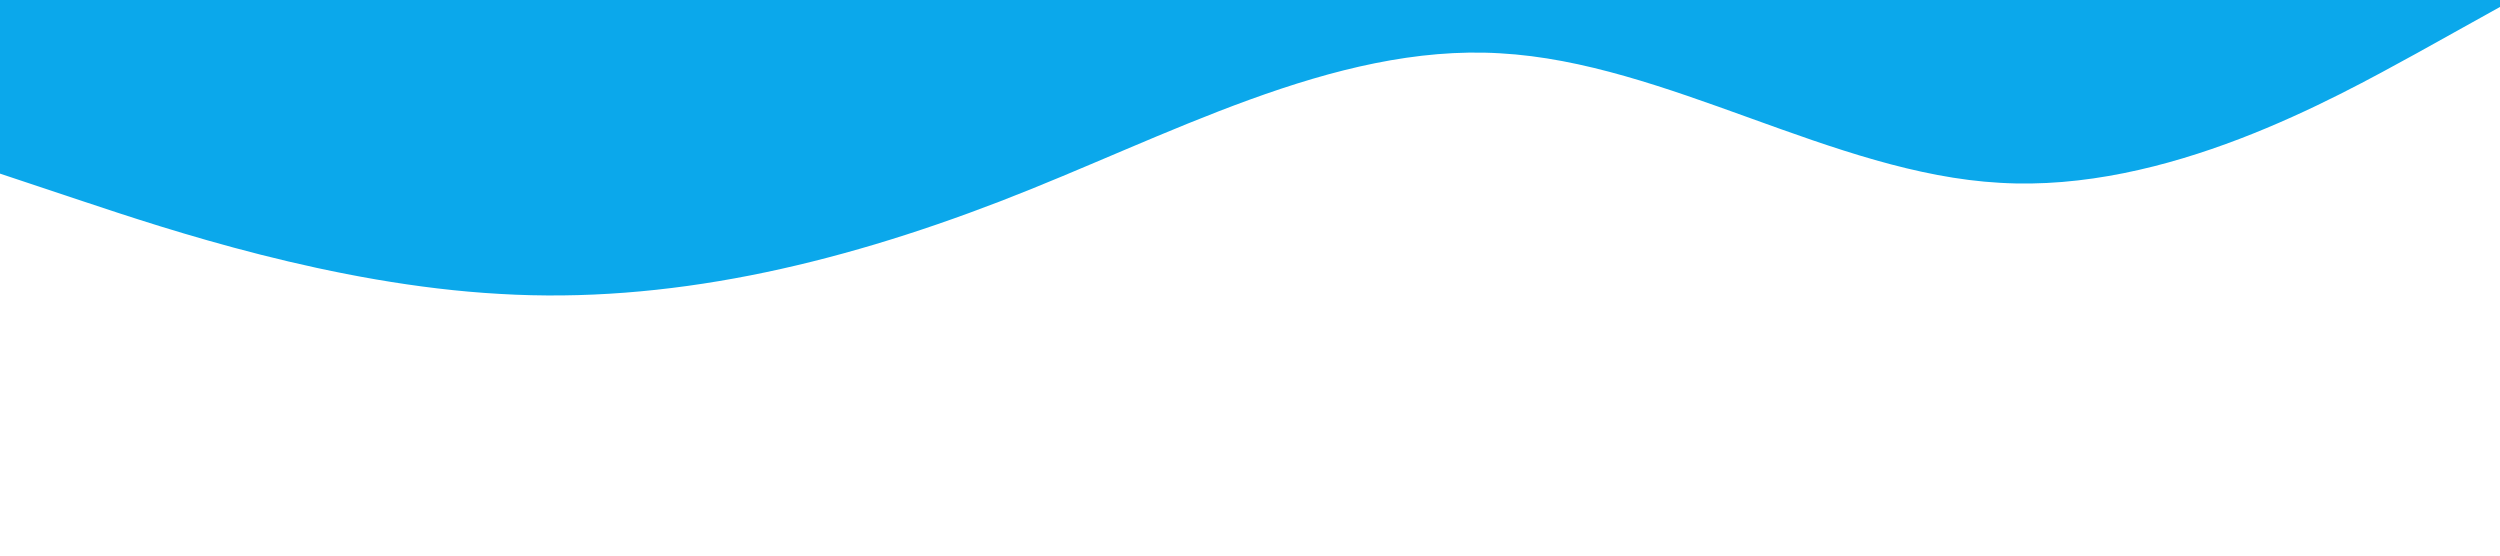 <svg xmlns="http://www.w3.org/2000/svg" viewBox="0 60 1440 320">
  <path fill="#0ba8eb" fill-opacity="1" d="M0,160L48,176C96,192,192,224,288,229.3C384,235,480,213,576,176C672,139,768,85,864,90.7C960,96,1056,160,1152,165.3C1248,171,1344,117,1392,90.7L1440,64L1440,0L1392,0C1344,0,1248,0,1152,0C1056,0,960,0,864,0C768,0,672,0,576,0C480,0,384,0,288,0C192,0,96,0,48,0L0,0Z"></path>
</svg>